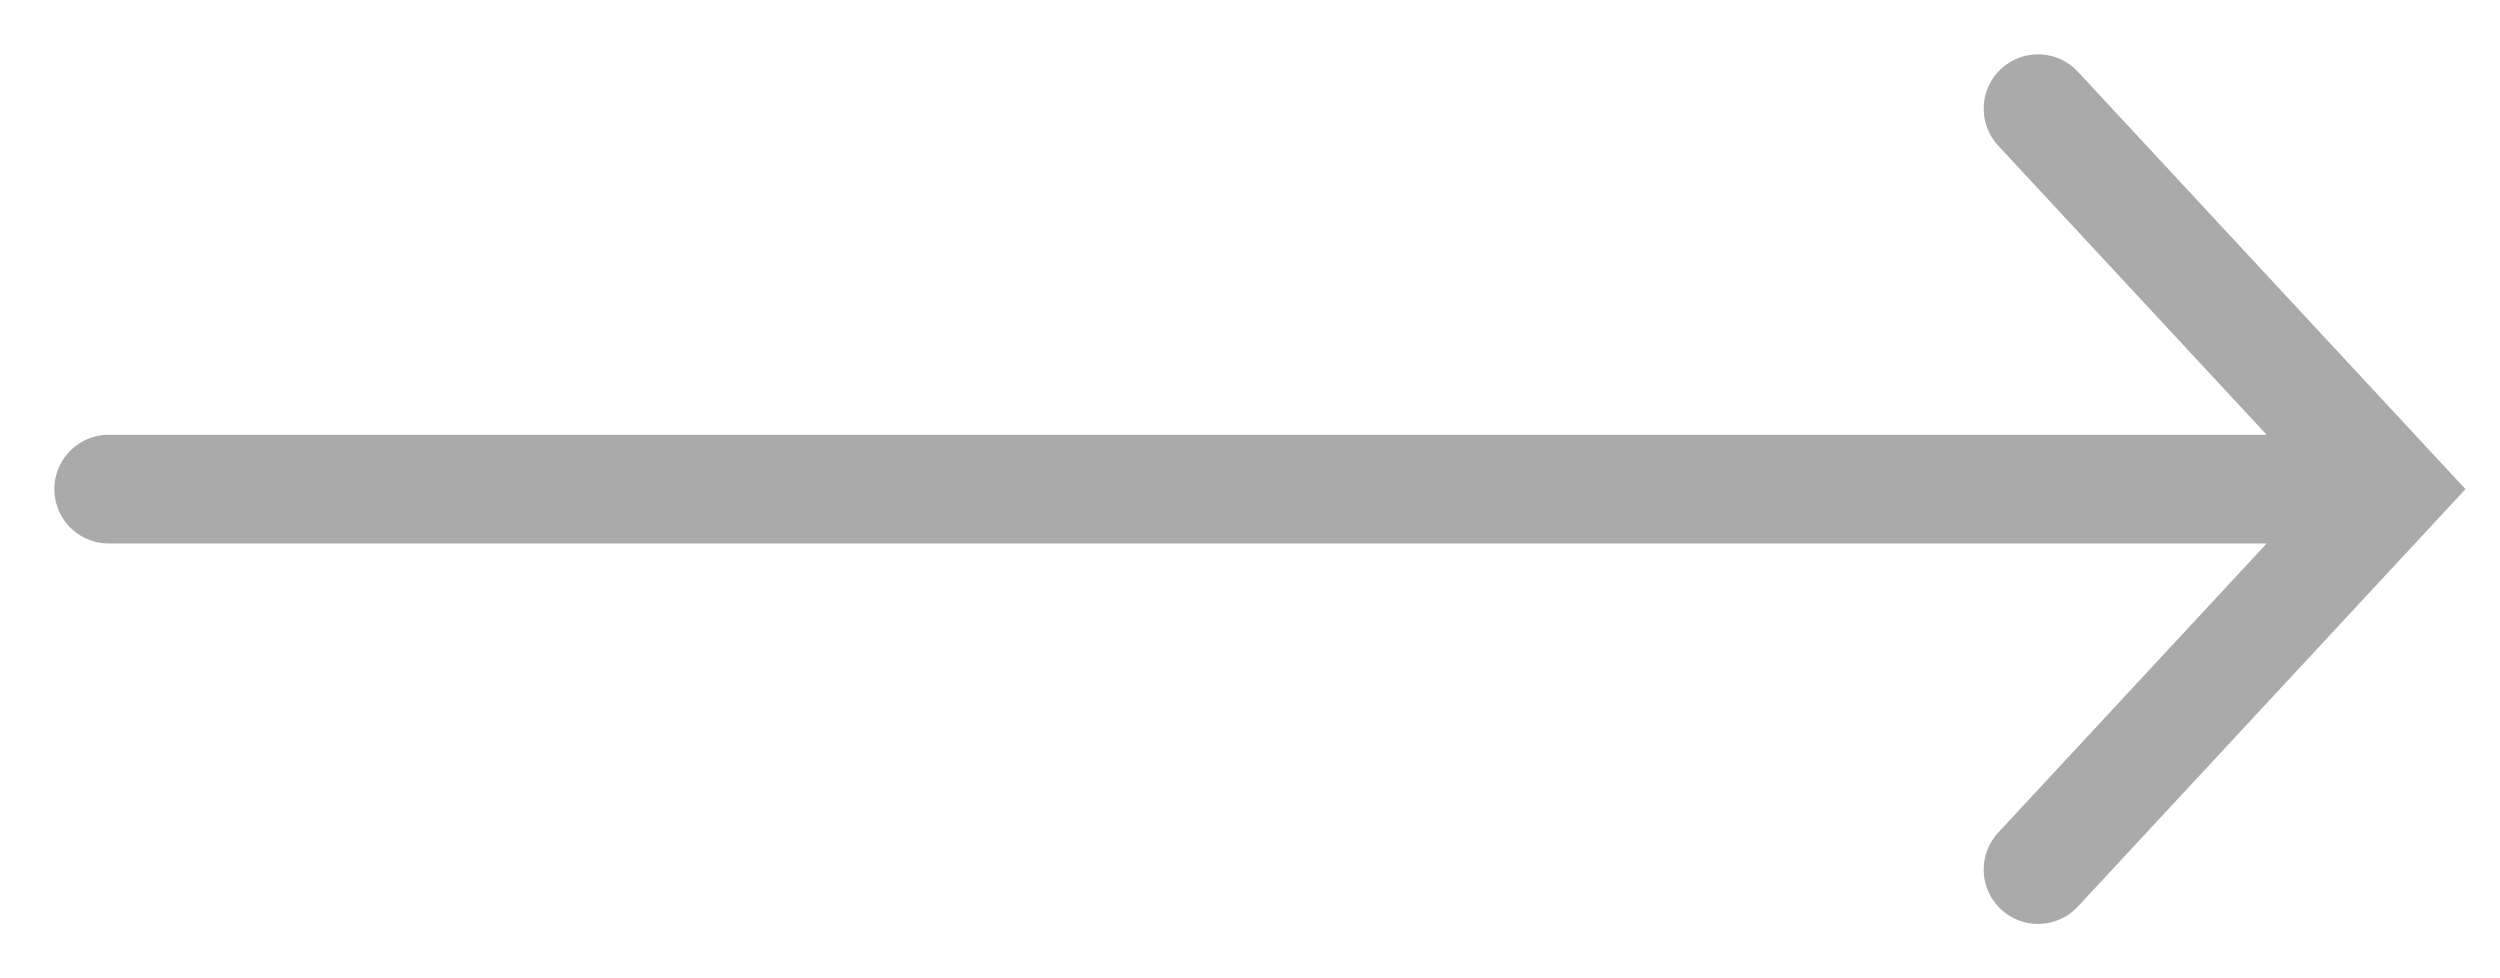<svg width="23" height="9" viewBox="0 0 23 9" fill="none" xmlns="http://www.w3.org/2000/svg">
<path d="M1 4.5L21.515 4.5M18.75 8L22 4.5L18.75 1" stroke="#AAAAAA" stroke-miterlimit="3.138" stroke-linecap="round"/>
</svg>
